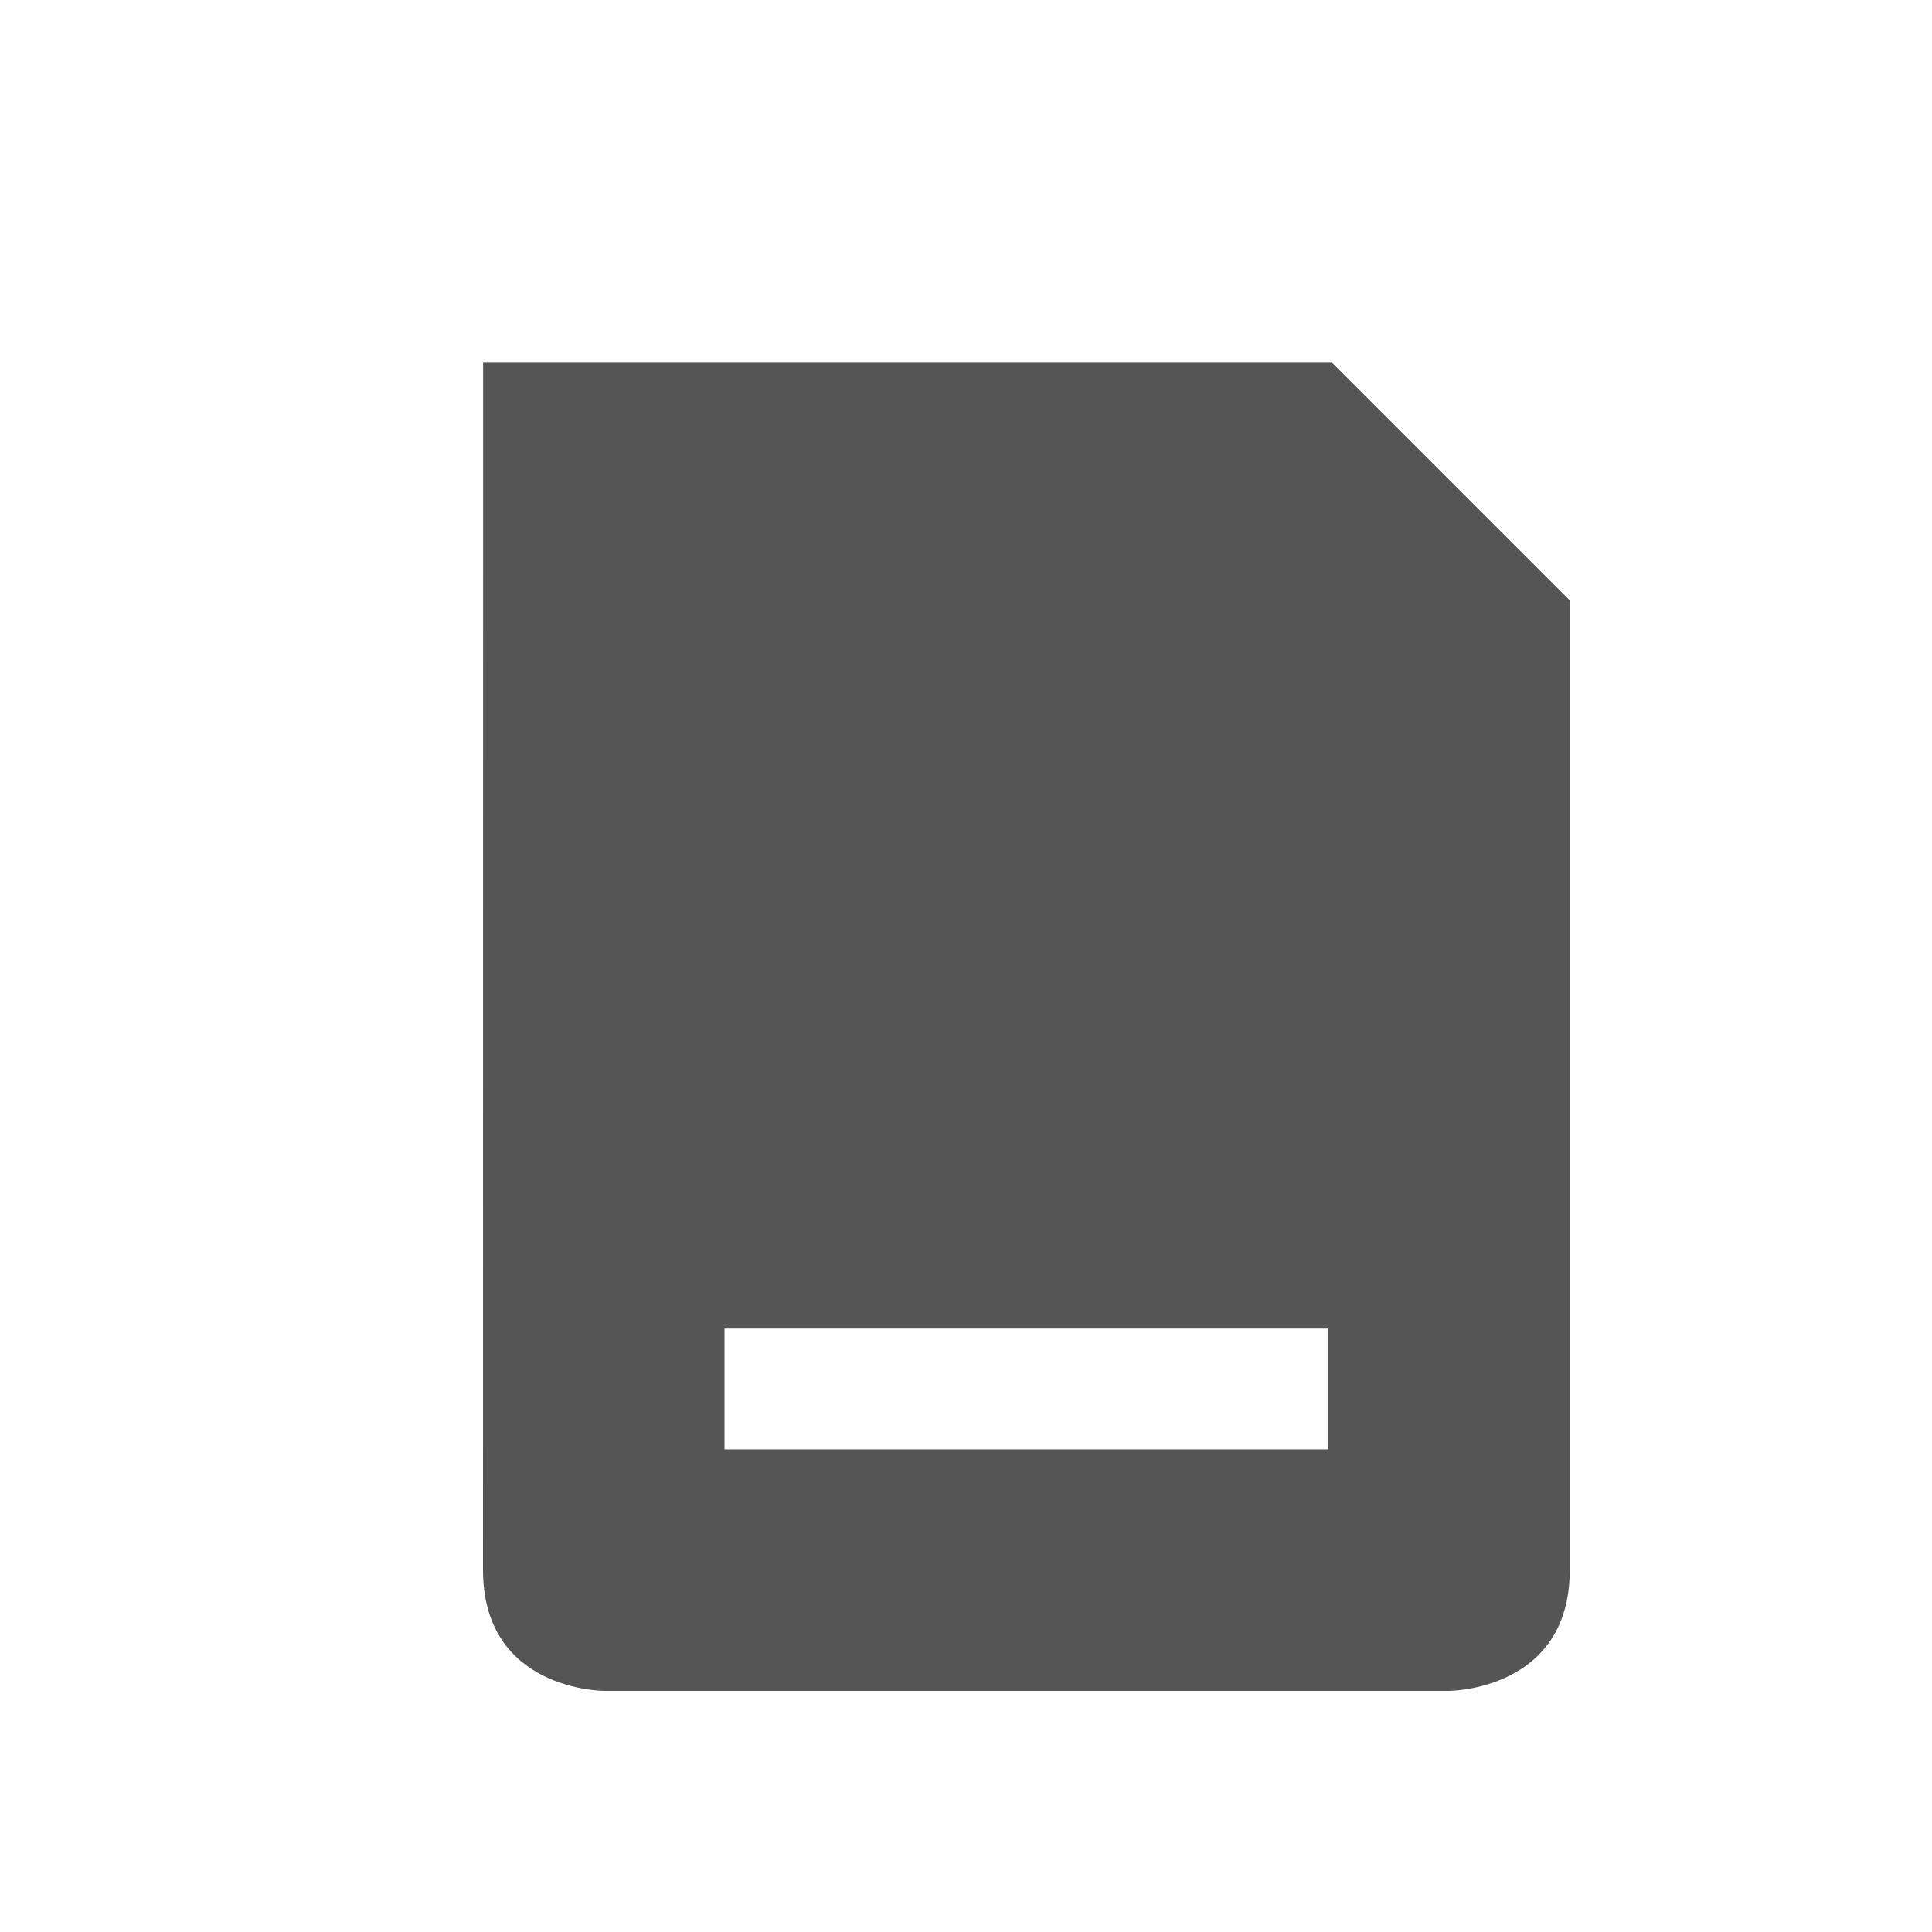<svg xmlns="http://www.w3.org/2000/svg" xmlns:osb="http://www.openswatchbook.org/uri/2009/osb" xmlns:svg="http://www.w3.org/2000/svg" id="svg7384" width="16" height="16" enable-background="new" version="1.1"><title id="title8473">Paper Symbolic Icon Theme</title><defs id="defs7386"><linearGradient id="linearGradient5606" osb:paint="solid"><stop id="stop5608" offset="0" stop-color="#000" stop-opacity="1"/></linearGradient><filter id="filter7554" color-interpolation-filters="sRGB"><feBlend id="feBlend7556" in2="BackgroundImage" mode="darken"/></filter></defs><g id="layer10" display="inline" filter="url(#filter7554)" transform="translate(-405,139.003)"><path id="rect2989" fill="#555" fill-opacity="1" stroke="none" d="m 409,-126 c 0,1 1,1 1,1 l 7,0 c 0,0 1,0 1,-1 l 0,-8 0,-0.031 -0.031,-0.031 -1.906,-1.906 -0.031,-0.031 -0.031,0 -7,0 z m 2,-2 5,0 0,1 -5,0 z"/></g></svg>